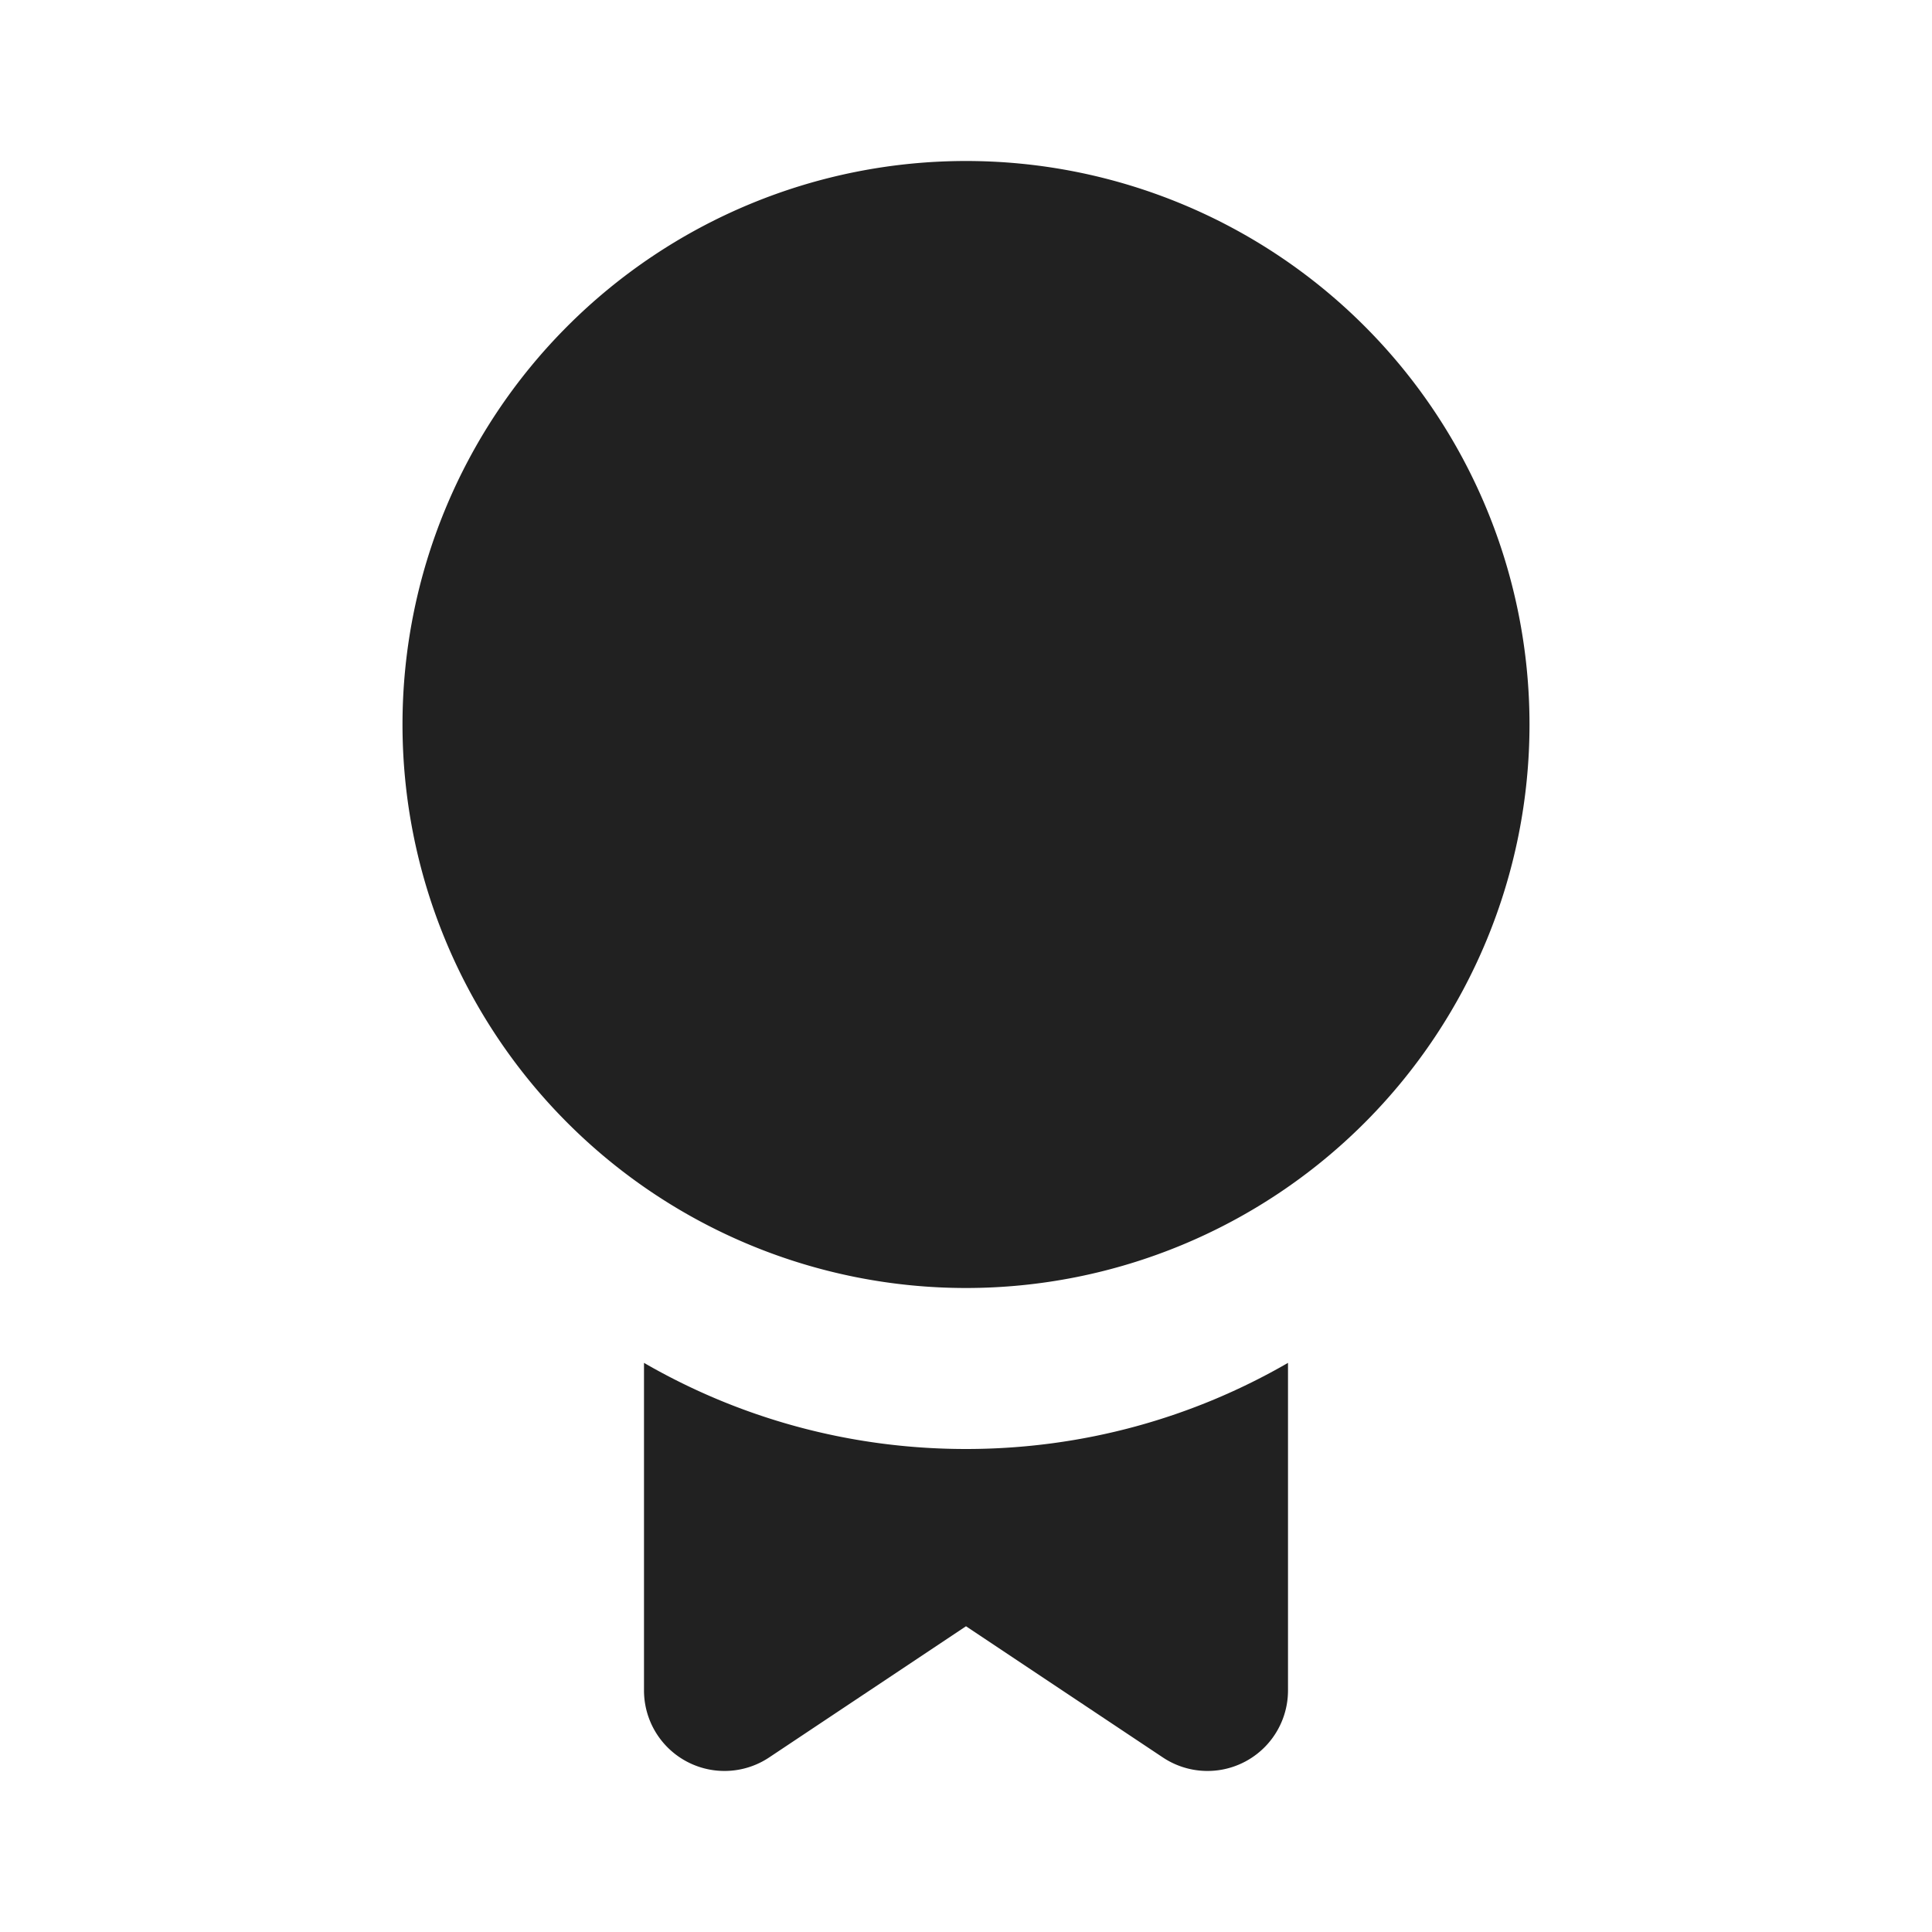 <svg viewBox="0 0 12 12" fill="none" xmlns="http://www.w3.org/2000/svg" height="1em" width="1em">
  <path d="M6 8a3.5 3.5 0 1 0 0-7 3.5 3.5 0 0 0 0 7Zm0 1c.729 0 1.412-.195 2-.535V10.5a.5.5 0 0 1-.777.416L6 10.101l-1.223.815A.5.5 0 0 1 4 10.5V8.465C4.588 8.805 5.271 9 6 9Z" fill="#212121"/>
</svg>
